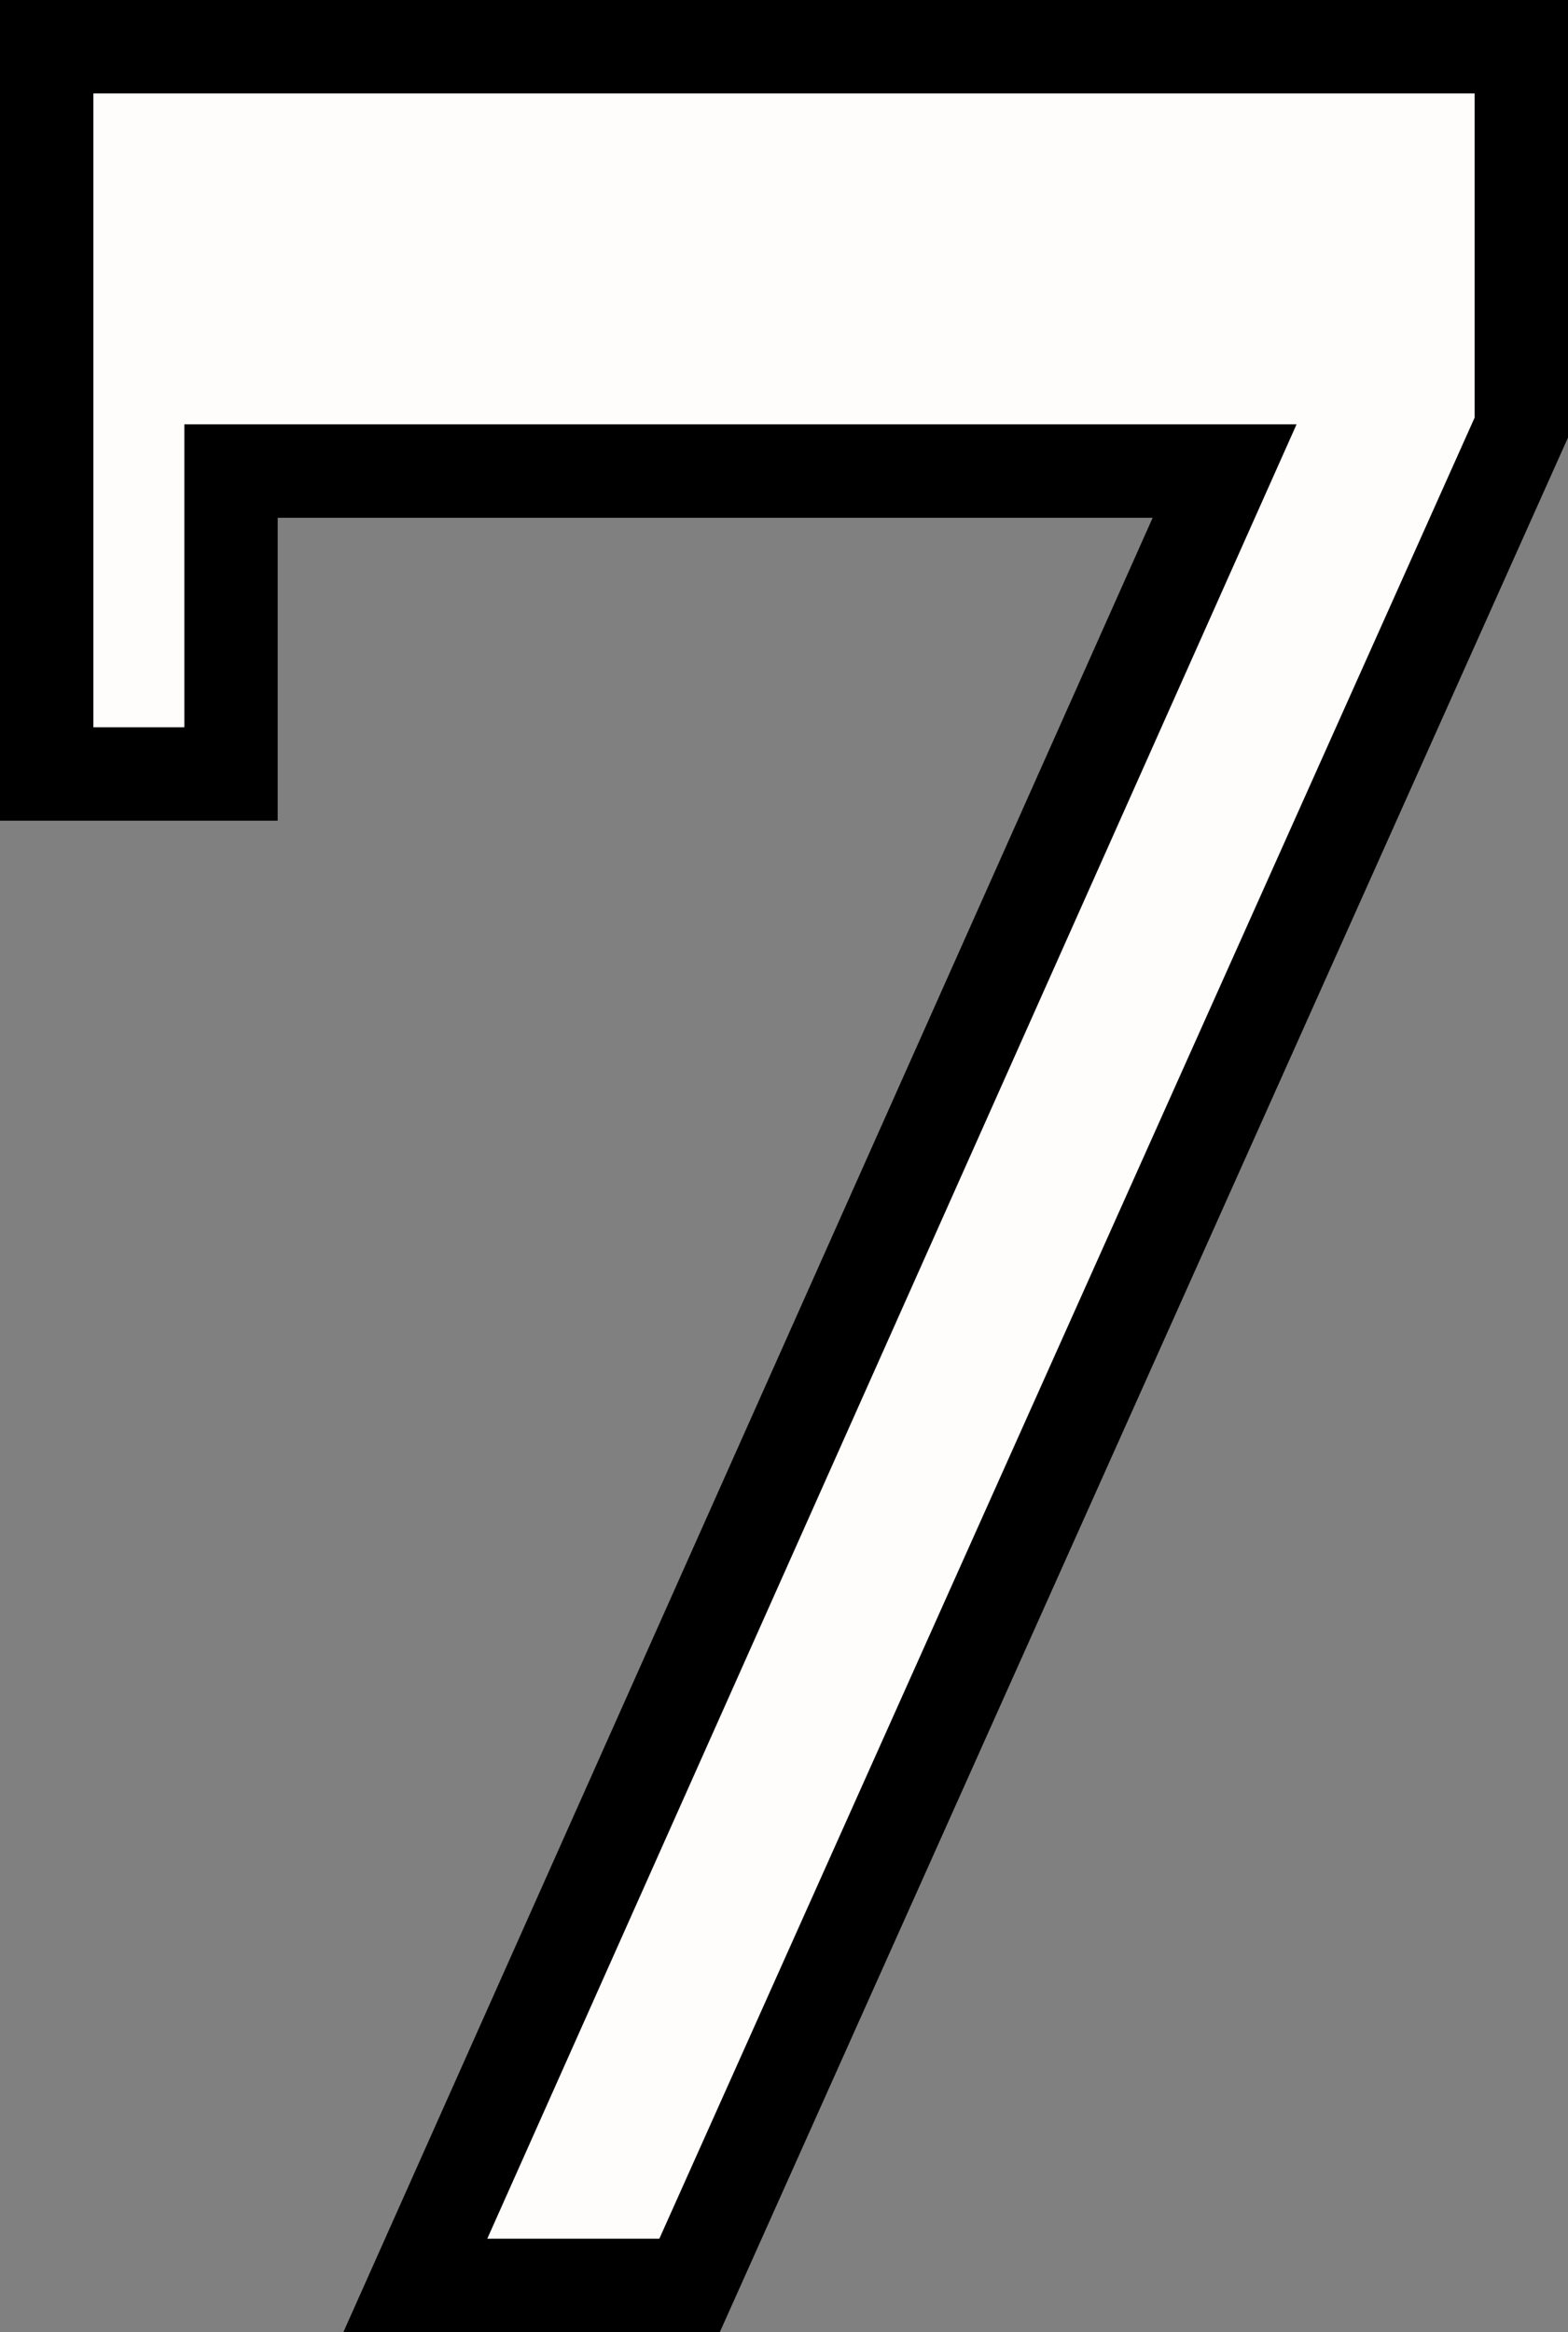 <?xml version="1.0" encoding="UTF-8" standalone="no"?>
<svg
   xmlns:dc="http://purl.org/dc/elements/1.1/"
   xmlns:cc="http://creativecommons.org/ns#"
   xmlns:rdf="http://www.w3.org/1999/02/22-rdf-syntax-ns#"
   xmlns:svg="http://www.w3.org/2000/svg"
   xmlns="http://www.w3.org/2000/svg"
   xmlns:sodipodi="http://sodipodi.sourceforge.net/DTD/sodipodi-0.dtd"
   xmlns:inkscape="http://www.inkscape.org/namespaces/inkscape"
   width="56.064mm"
   height="83.338mm"
   viewBox="0 0 56.064 83.338"
   version="1.1"
   id="svg8"
   inkscape:version="1.0 (4035a4fb49, 2020-05-01)"
   sodipodi:docname="dejavu_sans_bold_white_black_border_7.svg">
  <rect x="0" y="0" width="56.064" height="83.338" fill="#808080" stroke="none"/>
  <defs
     id="defs2" />
  <sodipodi:namedview
     fit-margin-bottom="0"
     fit-margin-right="0"
     fit-margin-left="0"
     fit-margin-top="0"
     id="base"
     pagecolor="#ffffff"
     bordercolor="#666666"
     borderopacity="1.0"
     inkscape:pageopacity="0.0"
     inkscape:pageshadow="2"
     inkscape:zoom="0.98994949"
     inkscape:cx="269.40389"
     inkscape:cy="37.462562"
     inkscape:document-units="mm"
     inkscape:current-layer="layer1"
     inkscape:document-rotation="0"
     showgrid="false"
     inkscape:window-width="1920"
     inkscape:window-height="1016"
     inkscape:window-x="0"
     inkscape:window-y="0"
     inkscape:window-maximized="1" />
  <g
     transform="translate(-35.21,6.842)"
     inkscape:label="Ebene 1"
     inkscape:groupmode="layer"
     id="layer1">
    <g
       style="font-size:109.739px;line-height:1.25;font-family:'DejaVu Serif';-inkscape-font-specification:'DejaVu Serif';letter-spacing:-17.566px;word-spacing:0px;stroke-width:3.338;stroke-miterlimit:4;stroke-dasharray:none"
       id="text835"
       aria-label="7">
      <path
         id="path6530"
         style="font-style:normal;font-variant:normal;font-weight:bold;font-stretch:semi-condensed;font-size:109.739px;font-family:'DejaVu Serif';-inkscape-font-specification:'DejaVu Serif Bold Semi-Condensed';fill:#fffcfc;fill-opacity:1;stroke:#000000;stroke-width:3.338;stroke-miterlimit:4;stroke-dasharray:none;stroke-opacity:1"
         d="M 89.605,8.438 59.866,74.827 h -9.806 L 78.996,9.991 H 43.47 V 20.815 H 36.879 V -5.173 h 52.726 z" />
    </g>
  </g>
</svg>
